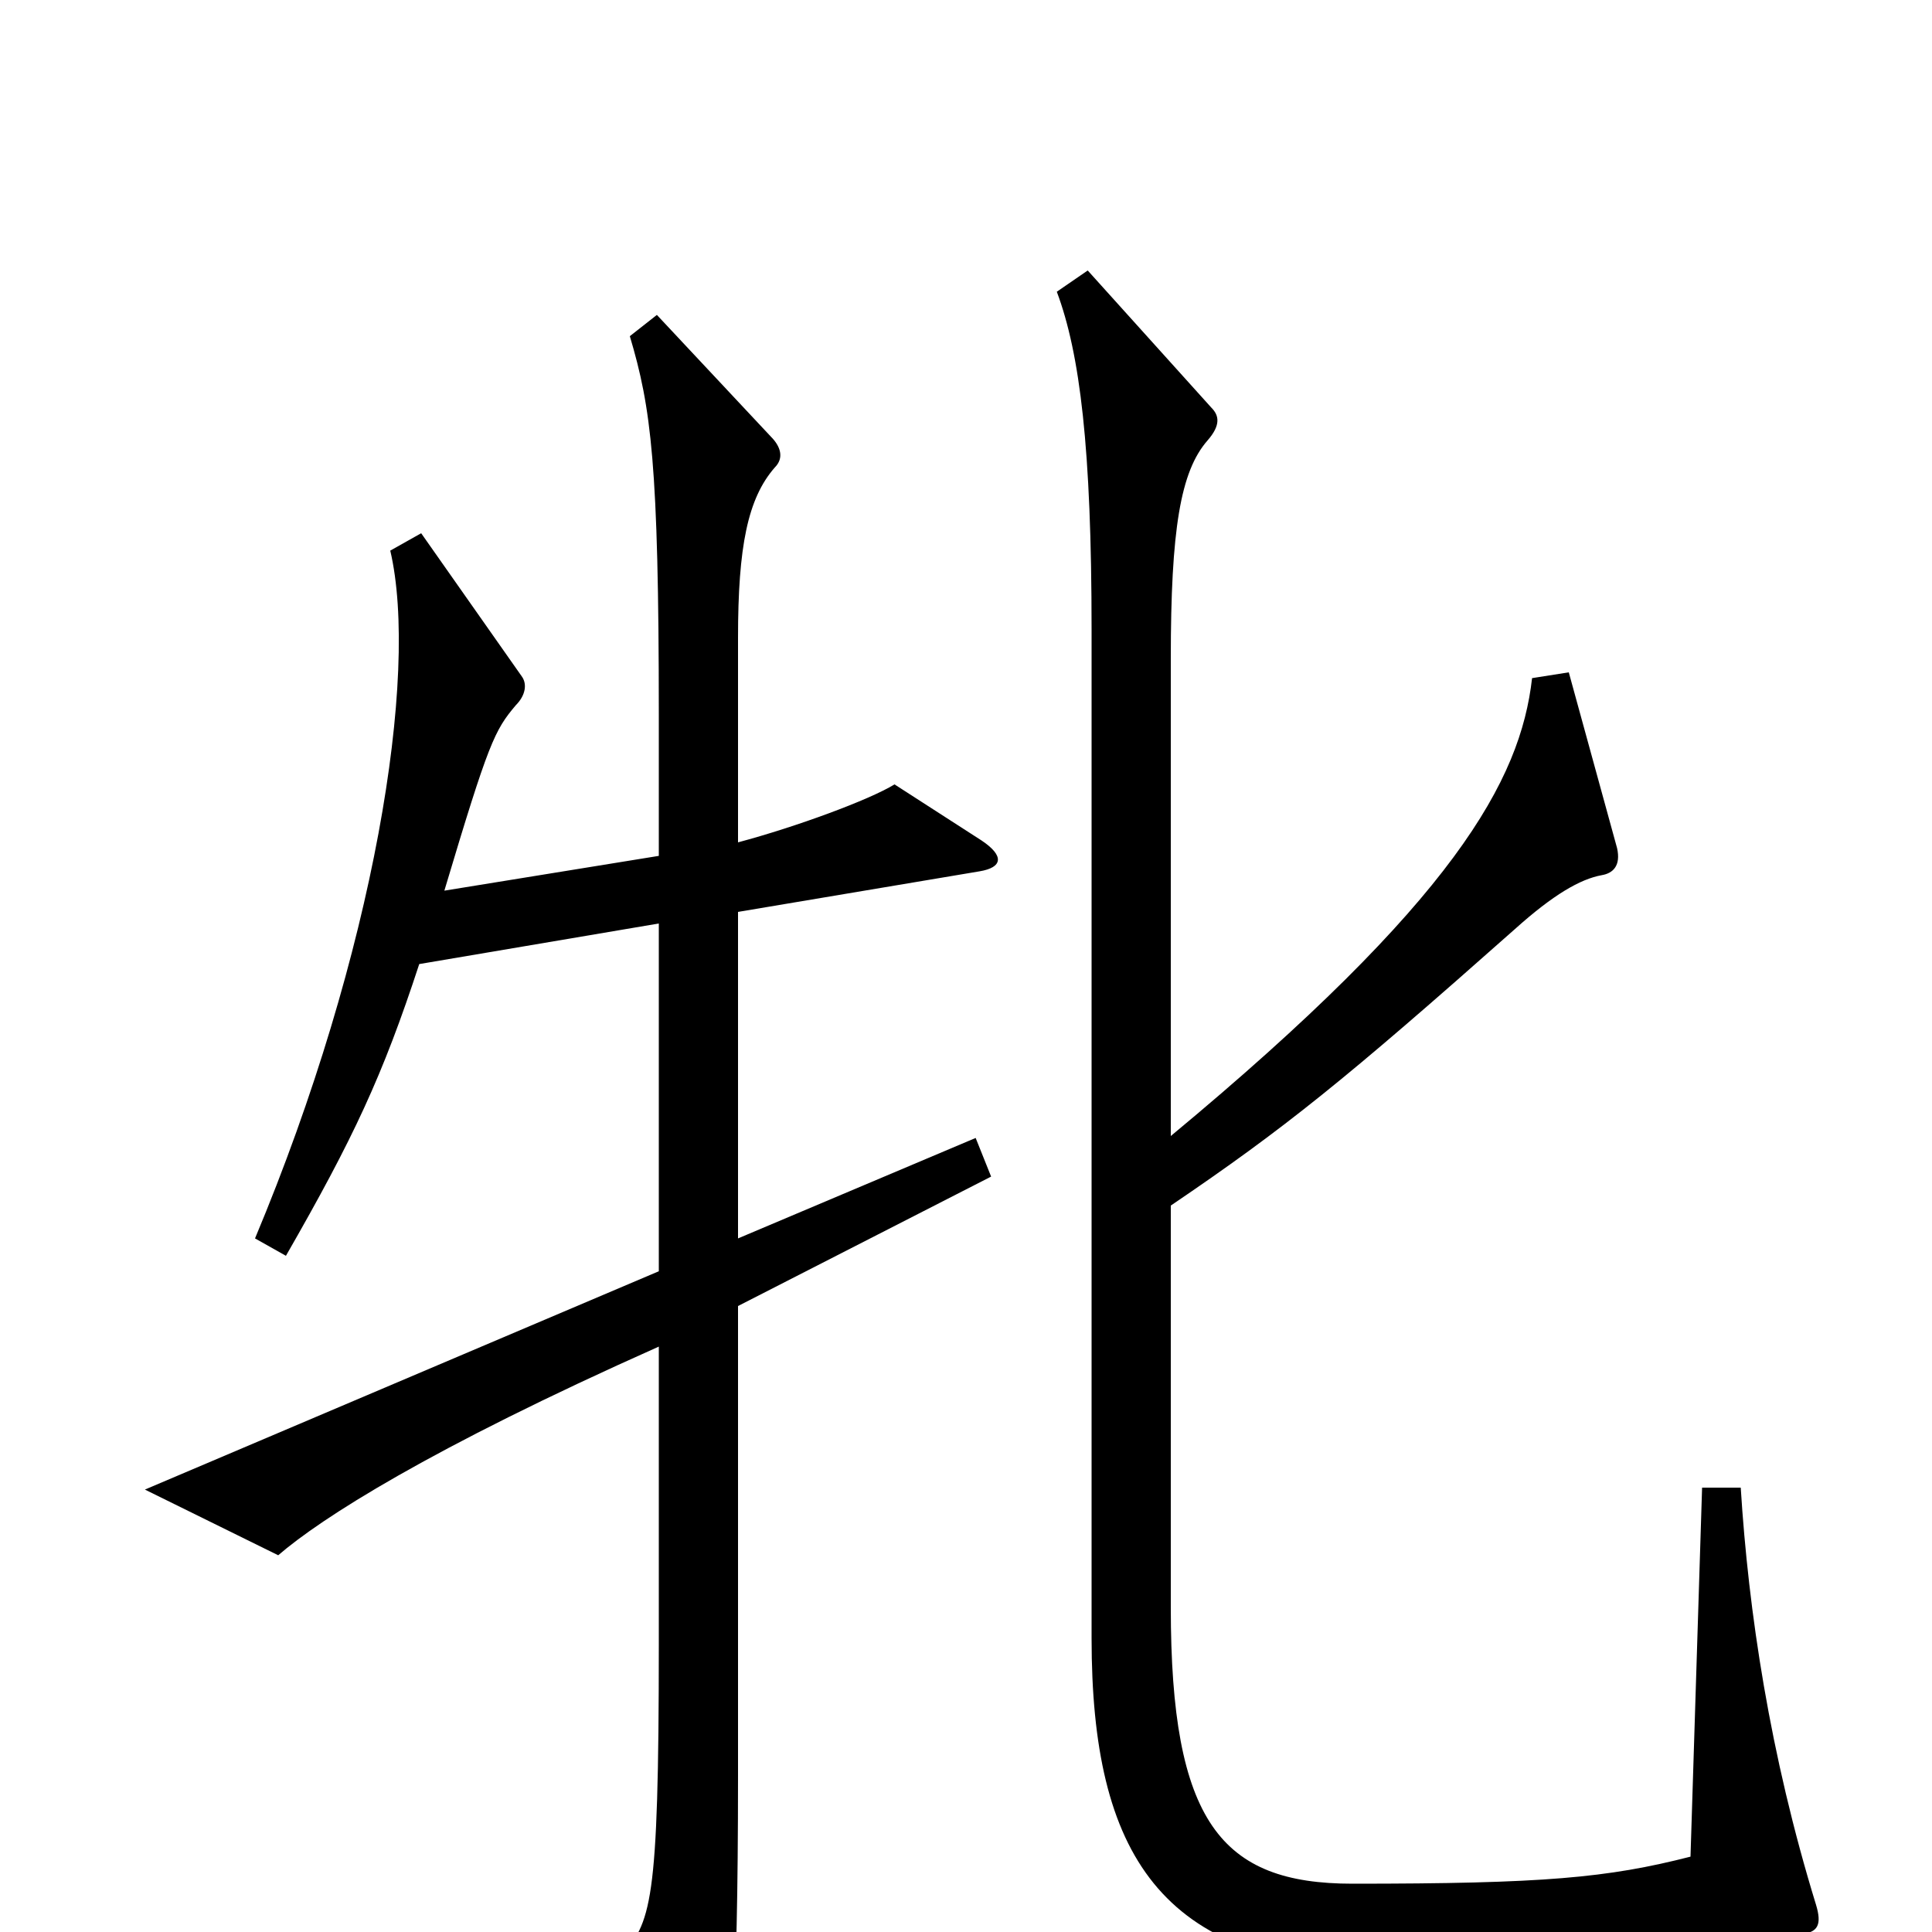 <svg xmlns="http://www.w3.org/2000/svg" viewBox="0 -1000 1000 1000">
	<path fill="#000000" d="M940 -14C916 -92 905 -166 901 -230H881L875 -39C832 -28 799 -25 700 -25C632 -25 606 -57 606 -168V-376C665 -416 696 -441 784 -519C804 -537 818 -545 829 -547C835 -548 839 -552 837 -561L812 -652L793 -649C787 -596 753 -534 606 -412V-659C606 -726 611 -756 625 -772C632 -780 631 -785 627 -789L563 -860L547 -849C559 -817 565 -768 565 -674V-152C565 -40 601 17 714 19C786 20 828 17 933 1C941 0 943 -4 940 -14ZM513 -391L505 -411L382 -359V-528L507 -549C519 -551 520 -557 508 -565L463 -594C450 -586 412 -572 382 -564V-670C382 -717 387 -742 401 -758C406 -763 404 -769 399 -774L340 -837L326 -826C337 -789 341 -760 341 -630V-557L230 -539C253 -616 256 -622 267 -635C272 -640 273 -646 270 -650L218 -724L202 -715C217 -651 194 -507 132 -359L148 -350C183 -411 198 -443 217 -501L341 -522V-342L75 -229L144 -195C166 -214 222 -250 341 -303V-149C341 -13 337 -5 321 13L360 87C365 97 369 97 373 86C378 74 382 44 382 -81V-324Z"/>
</svg>